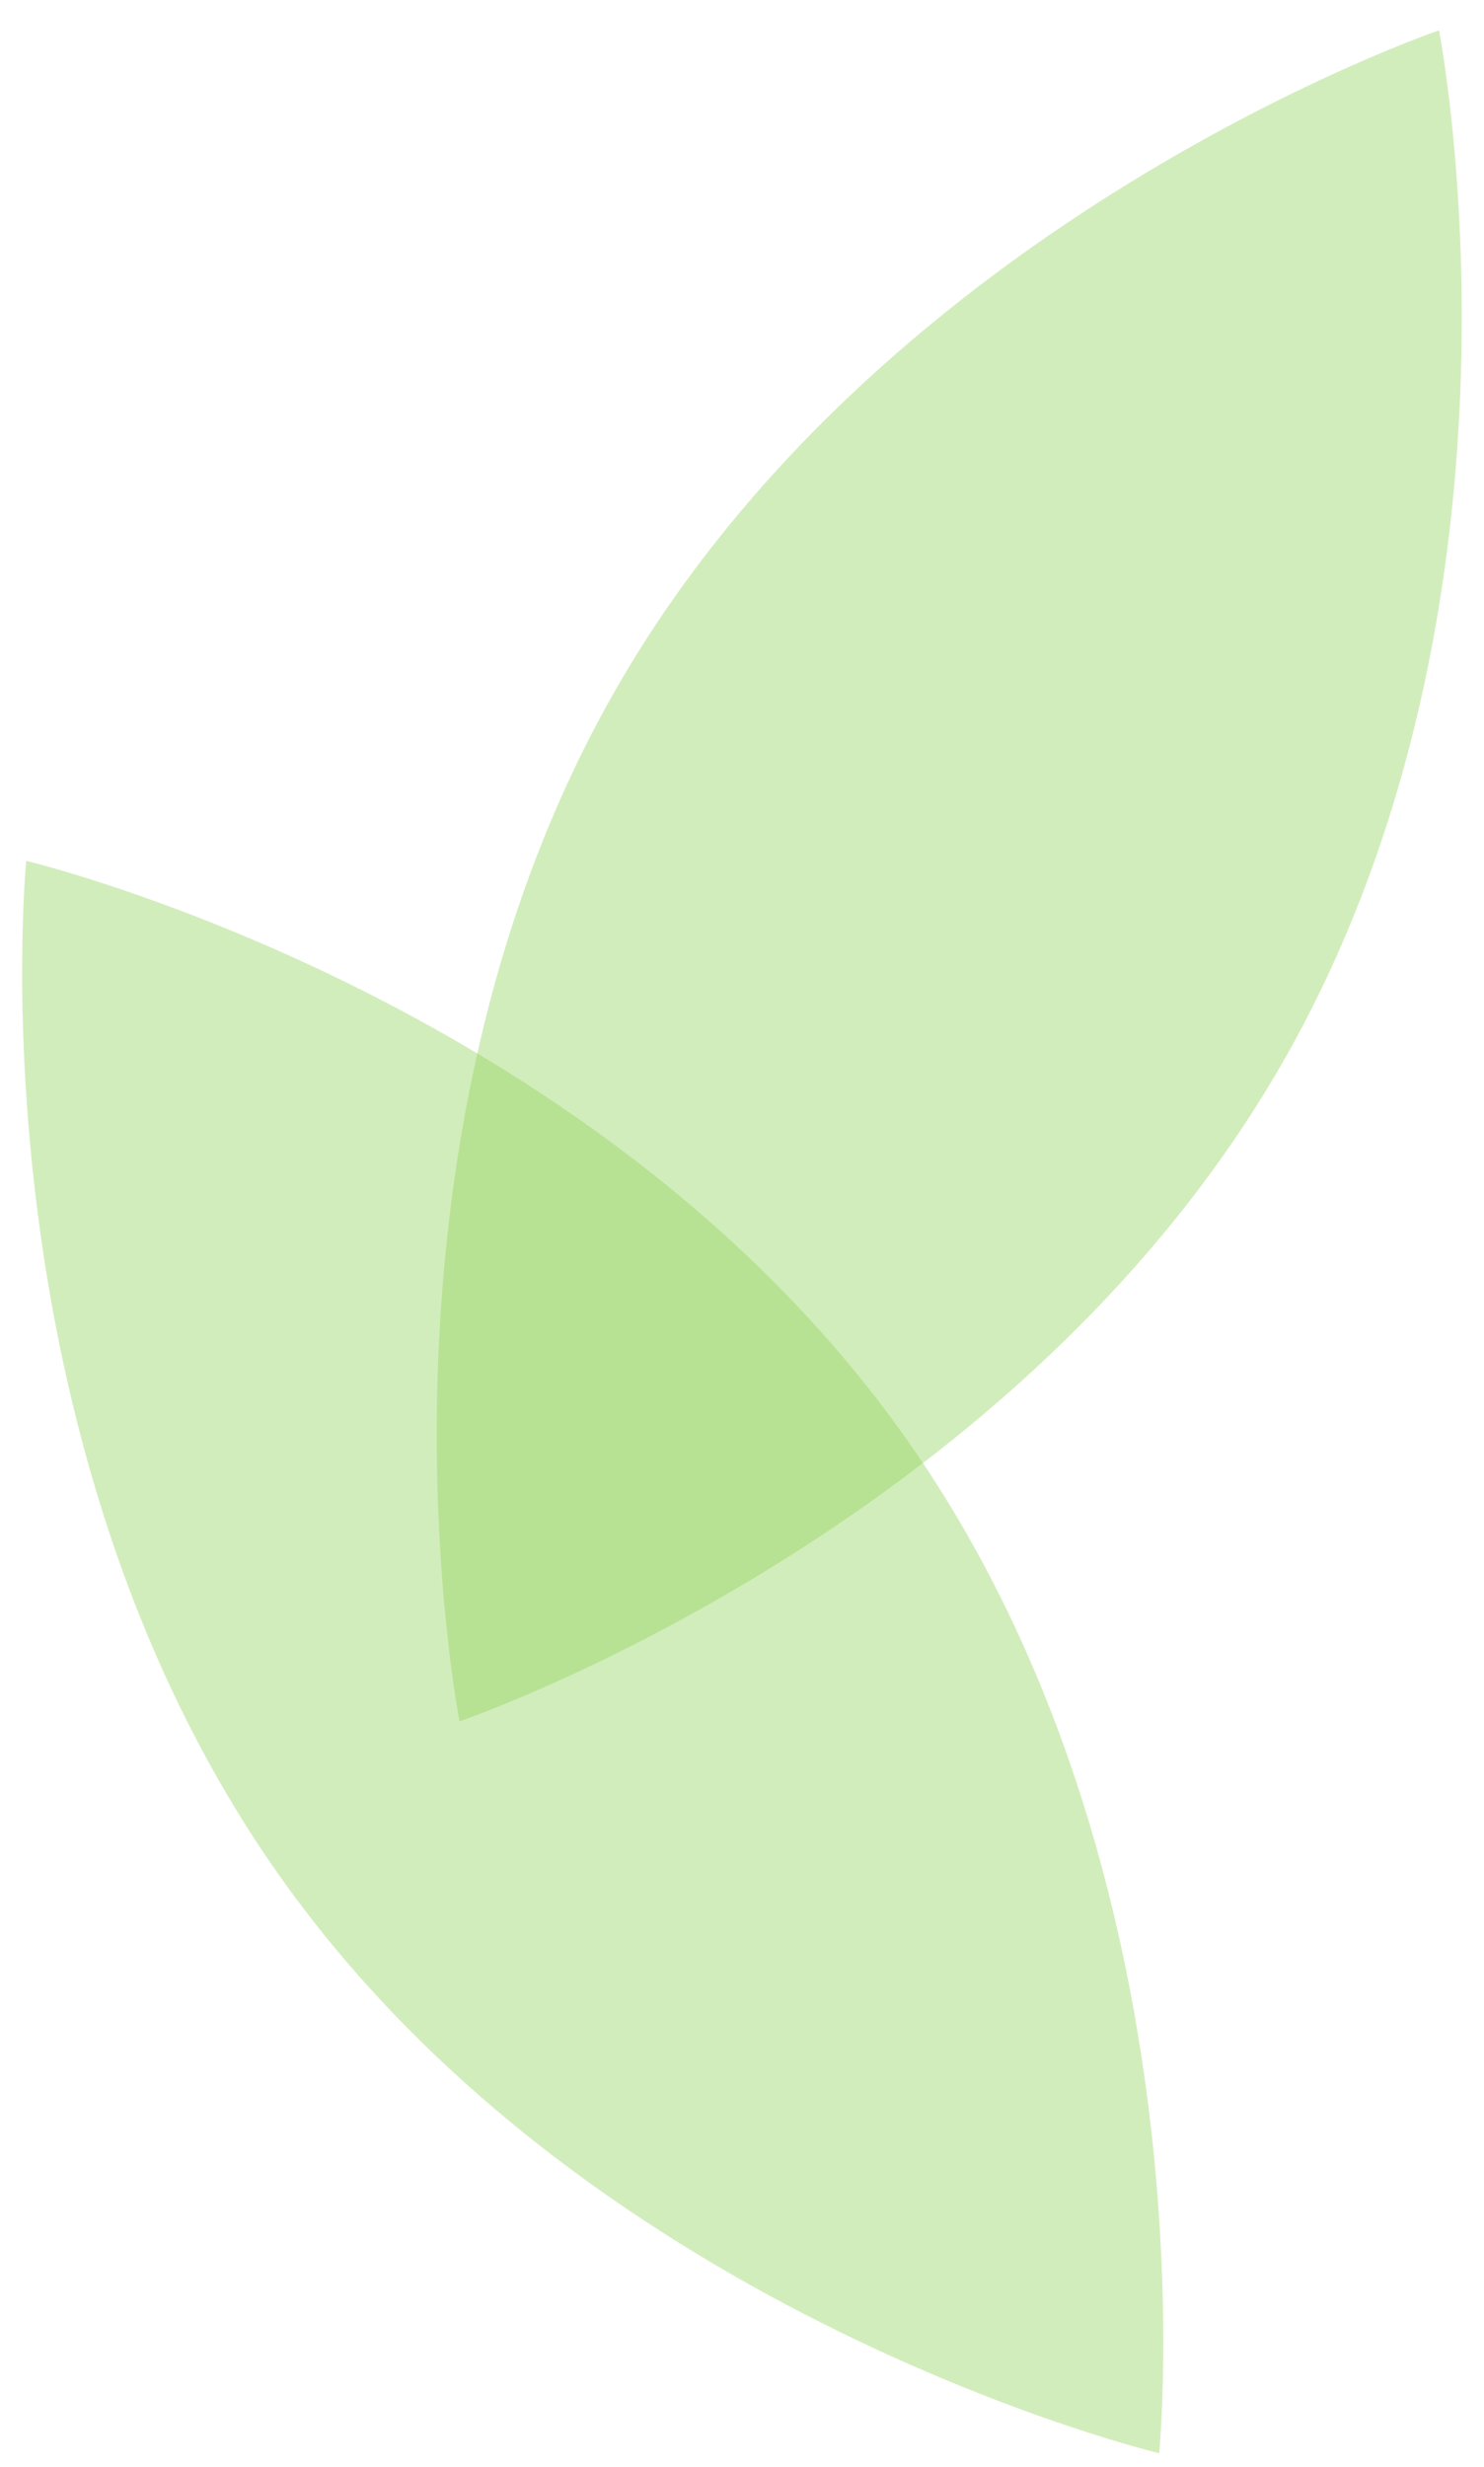 <svg xmlns="http://www.w3.org/2000/svg" fill="none" viewBox="0 0 142 236" preserveAspectRatio="xMidYMid meet">
  <path fill="#8ED258" fill-opacity=".4" d="M59.182 65.504c-25.882 44.673-15.215 99.174-15.215 99.174s52.63-17.928 78.512-62.601c25.882-44.673 15.215-99.174 15.215-99.174s-52.63 17.928-78.512 62.601Z"/>
  <path fill="#8ED258" fill-opacity=".4" d="M26.96 179.746c29.934 42.065 83.957 54.938 83.957 54.938s5.488-55.328-24.446-97.393C56.536 95.227 2.513 82.354 2.513 82.354s-5.488 55.328 24.446 97.392Z"/>
</svg>
